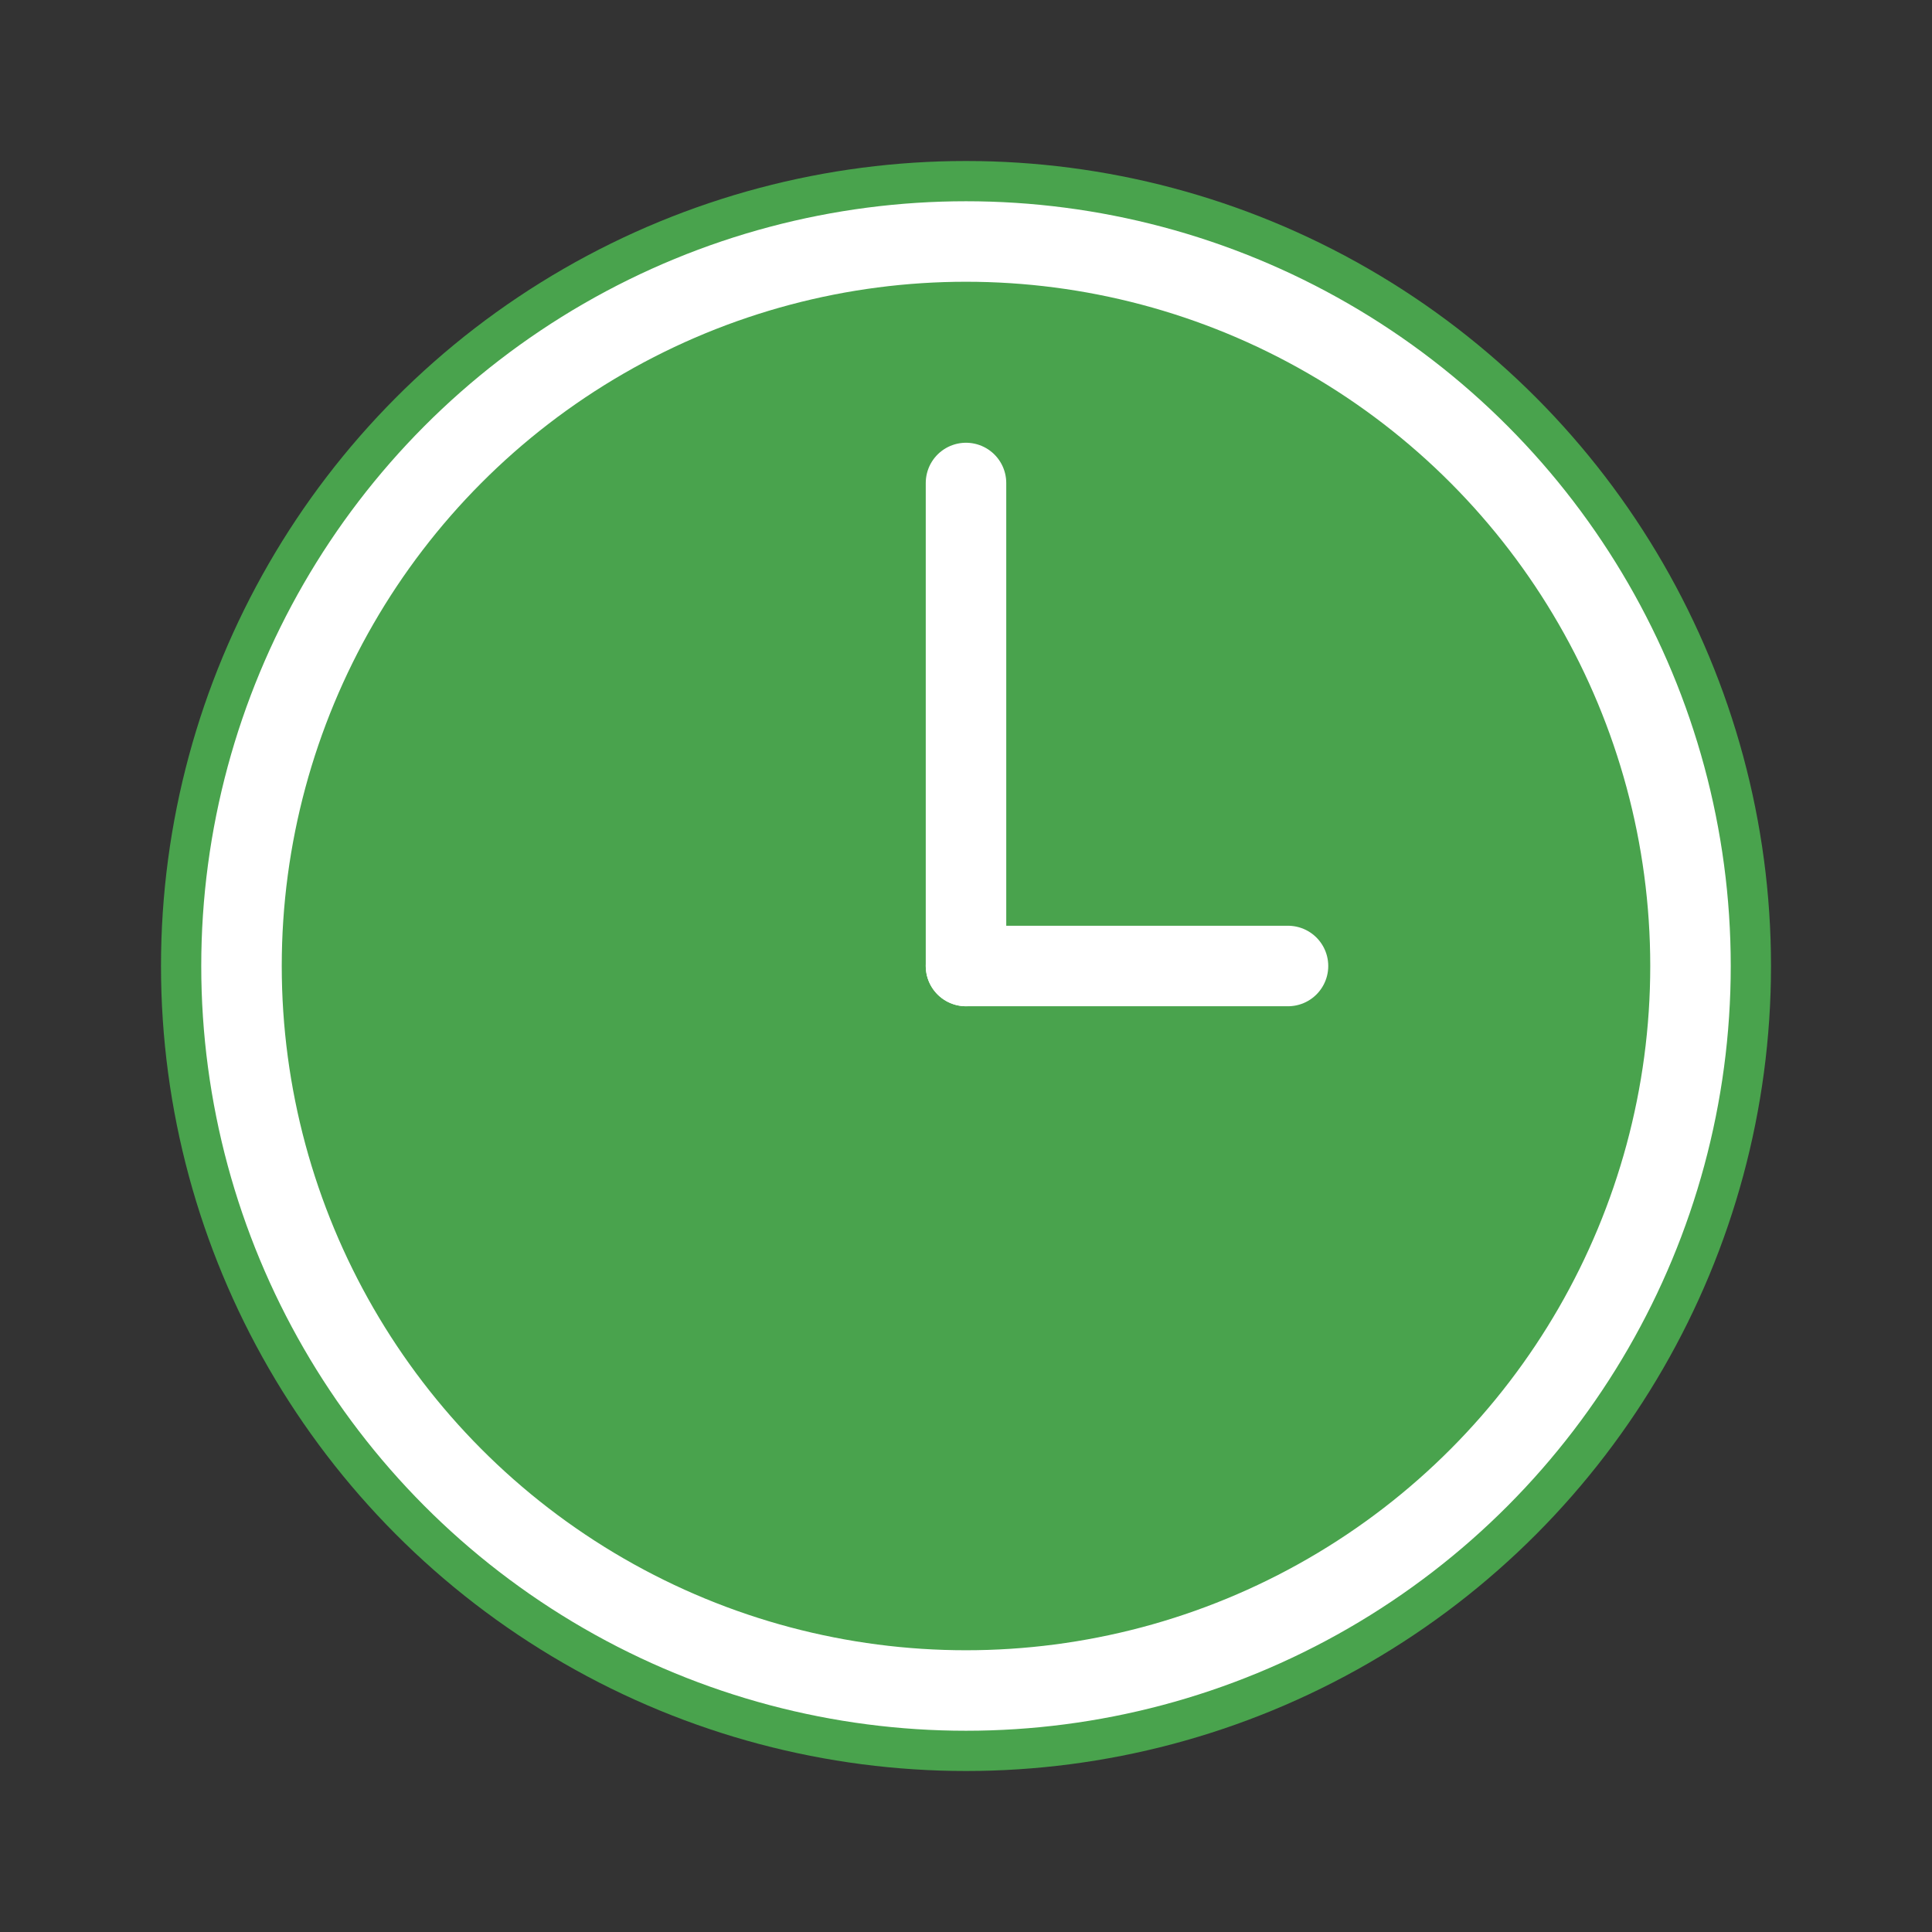 <svg xmlns="http://www.w3.org/2000/svg" width="96" height="96" viewBox="0 0 96 96">
    <rect x="0" y="0" width="96" height="96" fill="#333333" stroke="none"/>
    <circle cx="48" cy="48" r="40" fill="#4CAF50" opacity="0.9"/>
    <circle cx="48" cy="48" r="36" fill="none" stroke="white" stroke-width="4"/>
    <line x1="48" y1="48" x2="48" y2="24" stroke="white" stroke-width="4" stroke-linecap="round"/>
    <line x1="48" y1="48" x2="64" y2="48" stroke="white" stroke-width="4" stroke-linecap="round"/>
</svg>
